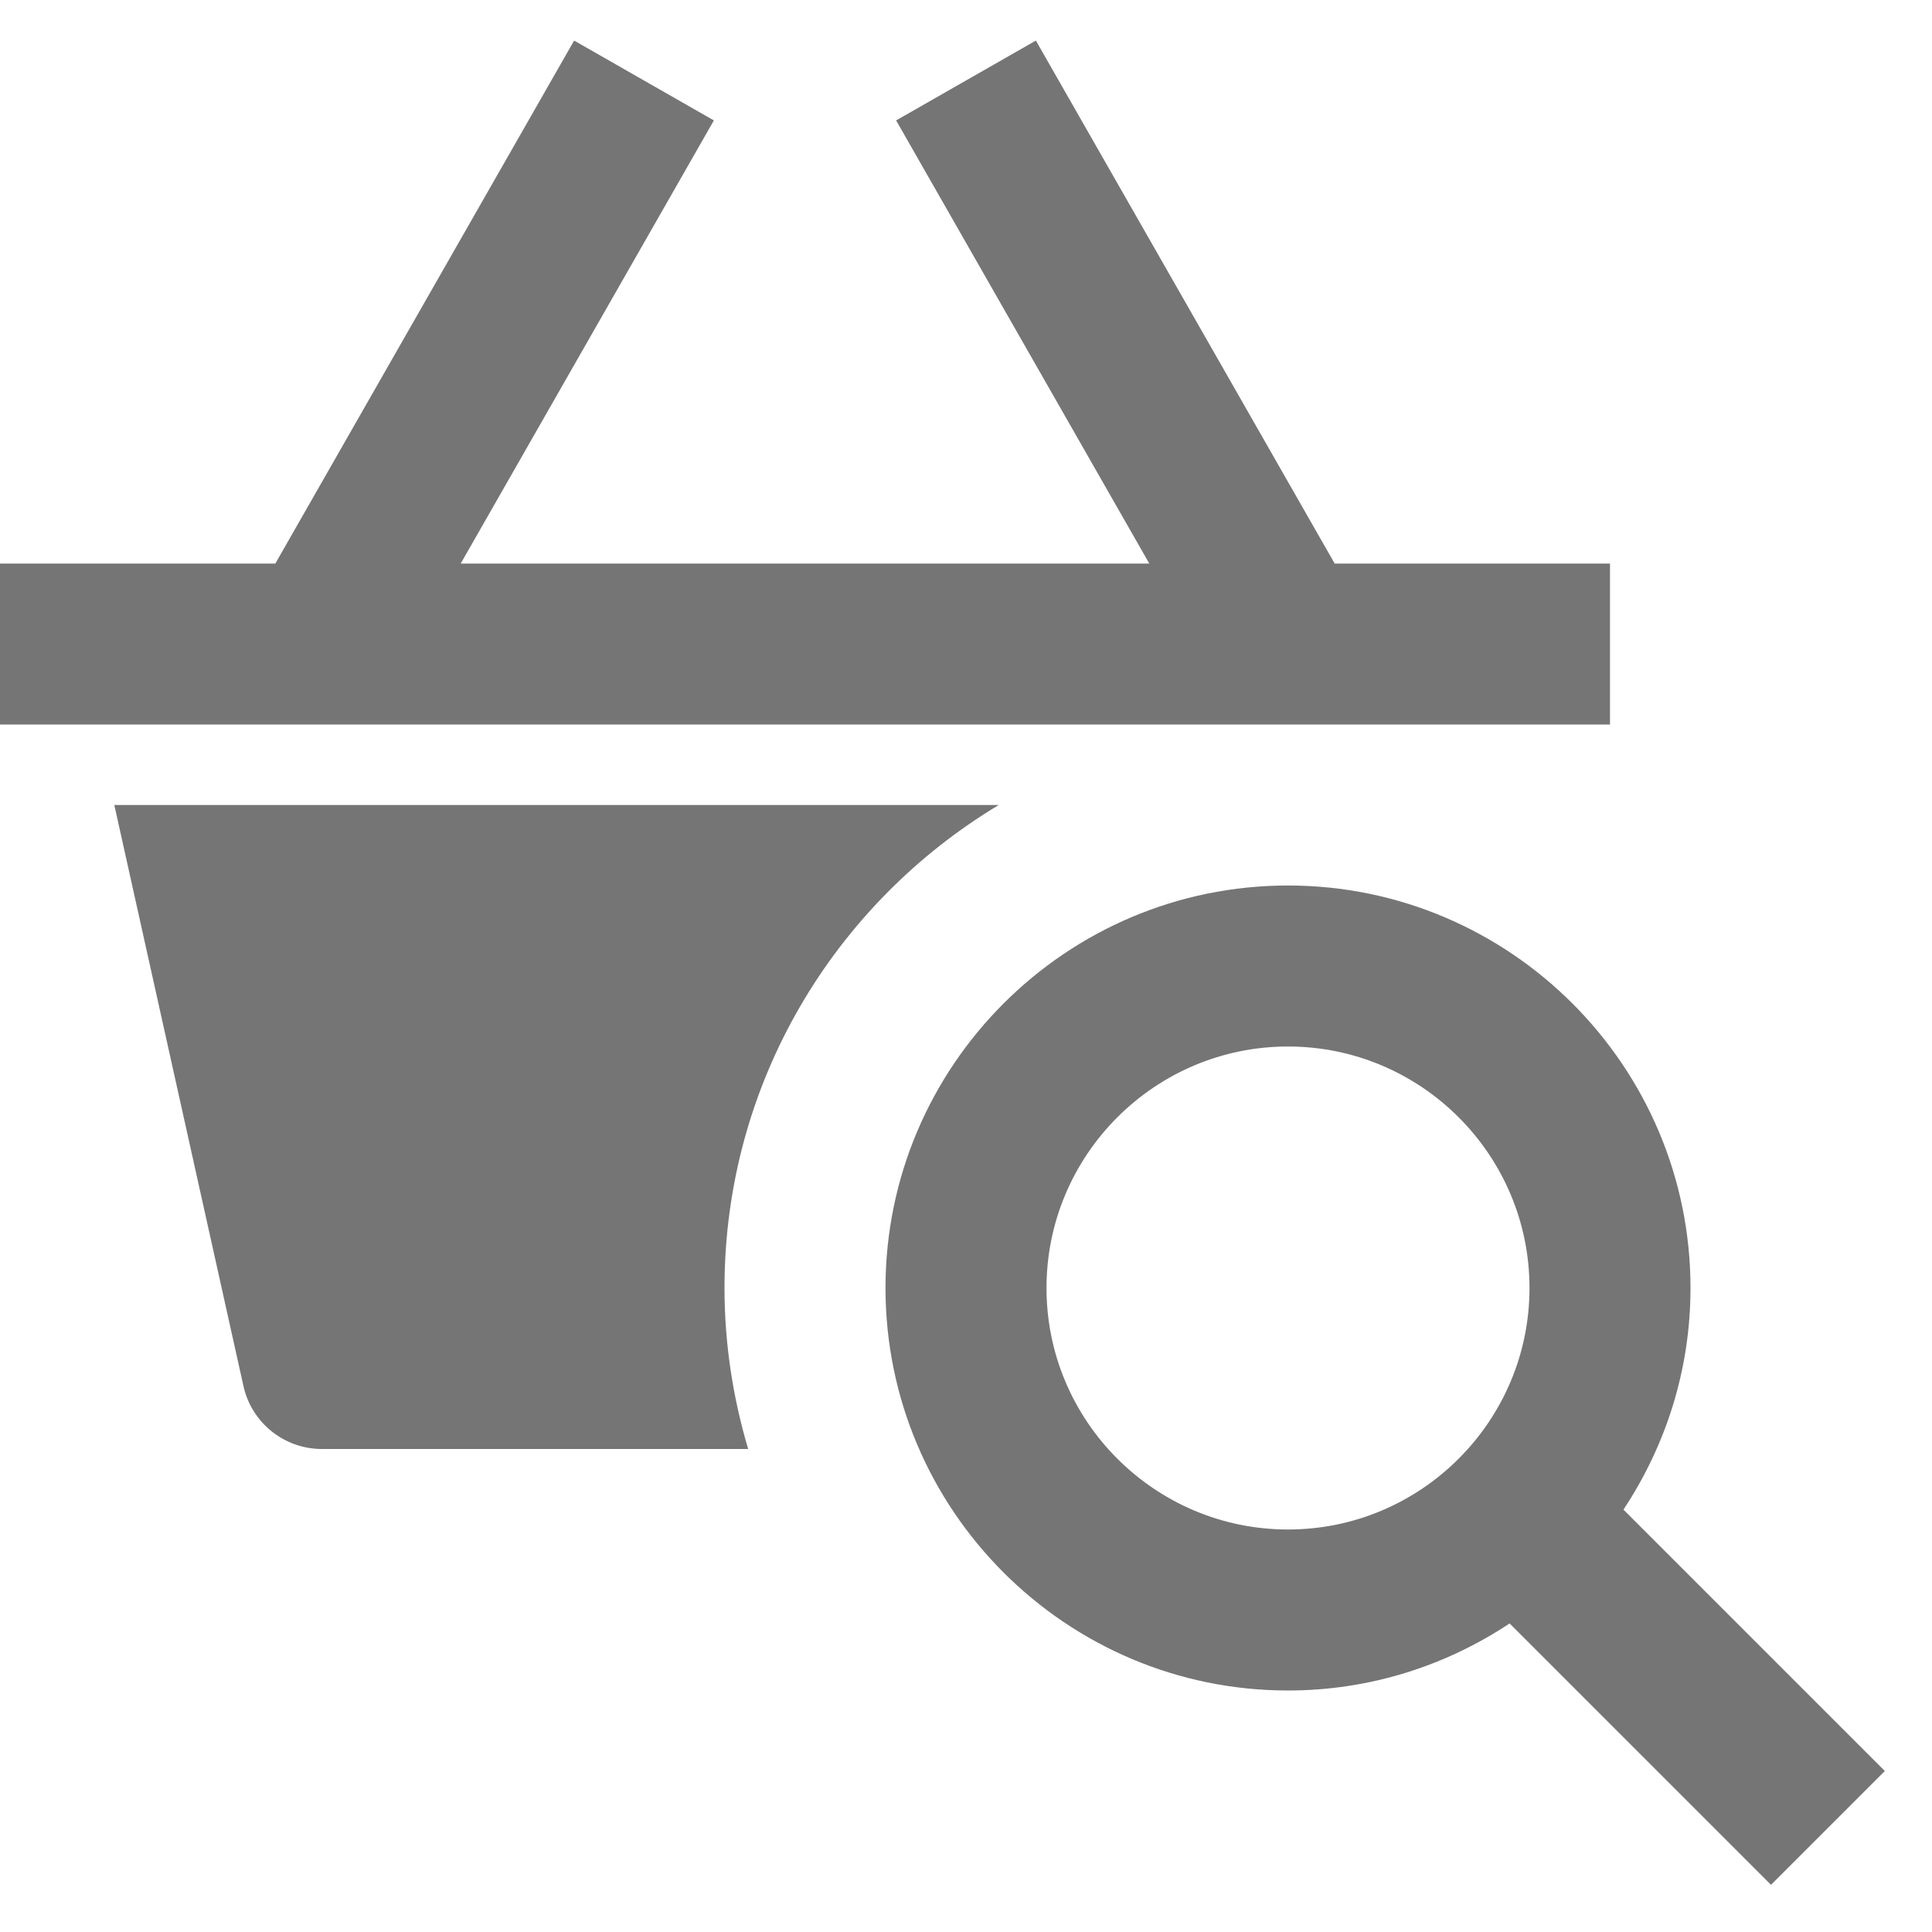 <?xml version="1.0" encoding="utf-8"?>
<!-- Generator: Adobe Illustrator 17.1.0, SVG Export Plug-In . SVG Version: 6.00 Build 0)  -->
<!DOCTYPE svg PUBLIC "-//W3C//DTD SVG 1.1//EN" "http://www.w3.org/Graphics/SVG/1.1/DTD/svg11.dtd">
<svg version="1.1" xmlns="http://www.w3.org/2000/svg" xmlns:xlink="http://www.w3.org/1999/xlink" x="0px" y="0px" width="24px"
	 height="24px" viewBox="0 0 24 24" enable-background="new 0 0 24 24" xml:space="preserve">
<g id="Frame_-_24px">
	<rect fill="none" width="24" height="24"/>
</g>
<g id="Filled_Icons">
	<g>
		<polygon fill="#757575" points="20,9 20,7.001 16.58,7.001 12.868,0.504 11.132,1.496 14.277,7.001 5.723,7.001 8.868,1.496 
			7.132,0.504 3.42,7.001 0,7.001 0,9 		"/>
		<path fill="#757575" d="M12.407,10H1.42l1.604,7.217C3.125,17.675,3.531,18,4,18h5.294C9.106,17.367,9,16.696,9,16
			C9,13.449,10.369,11.224,12.407,10z"/>
		<path fill="#757575" d="M20.167,18.753C20.691,17.963,21,17.018,21,16c0-2.757-2.243-5-5-5s-5,2.243-5,5s2.243,5,5,5
			c1.018,0,1.963-0.309,2.753-0.833L22,23.414L23.414,22L20.167,18.753z M16,19c-1.654,0-3-1.346-3-3s1.346-3,3-3s3,1.346,3,3
			S17.654,19,16,19z"/>
	</g>
</g>
</svg>

